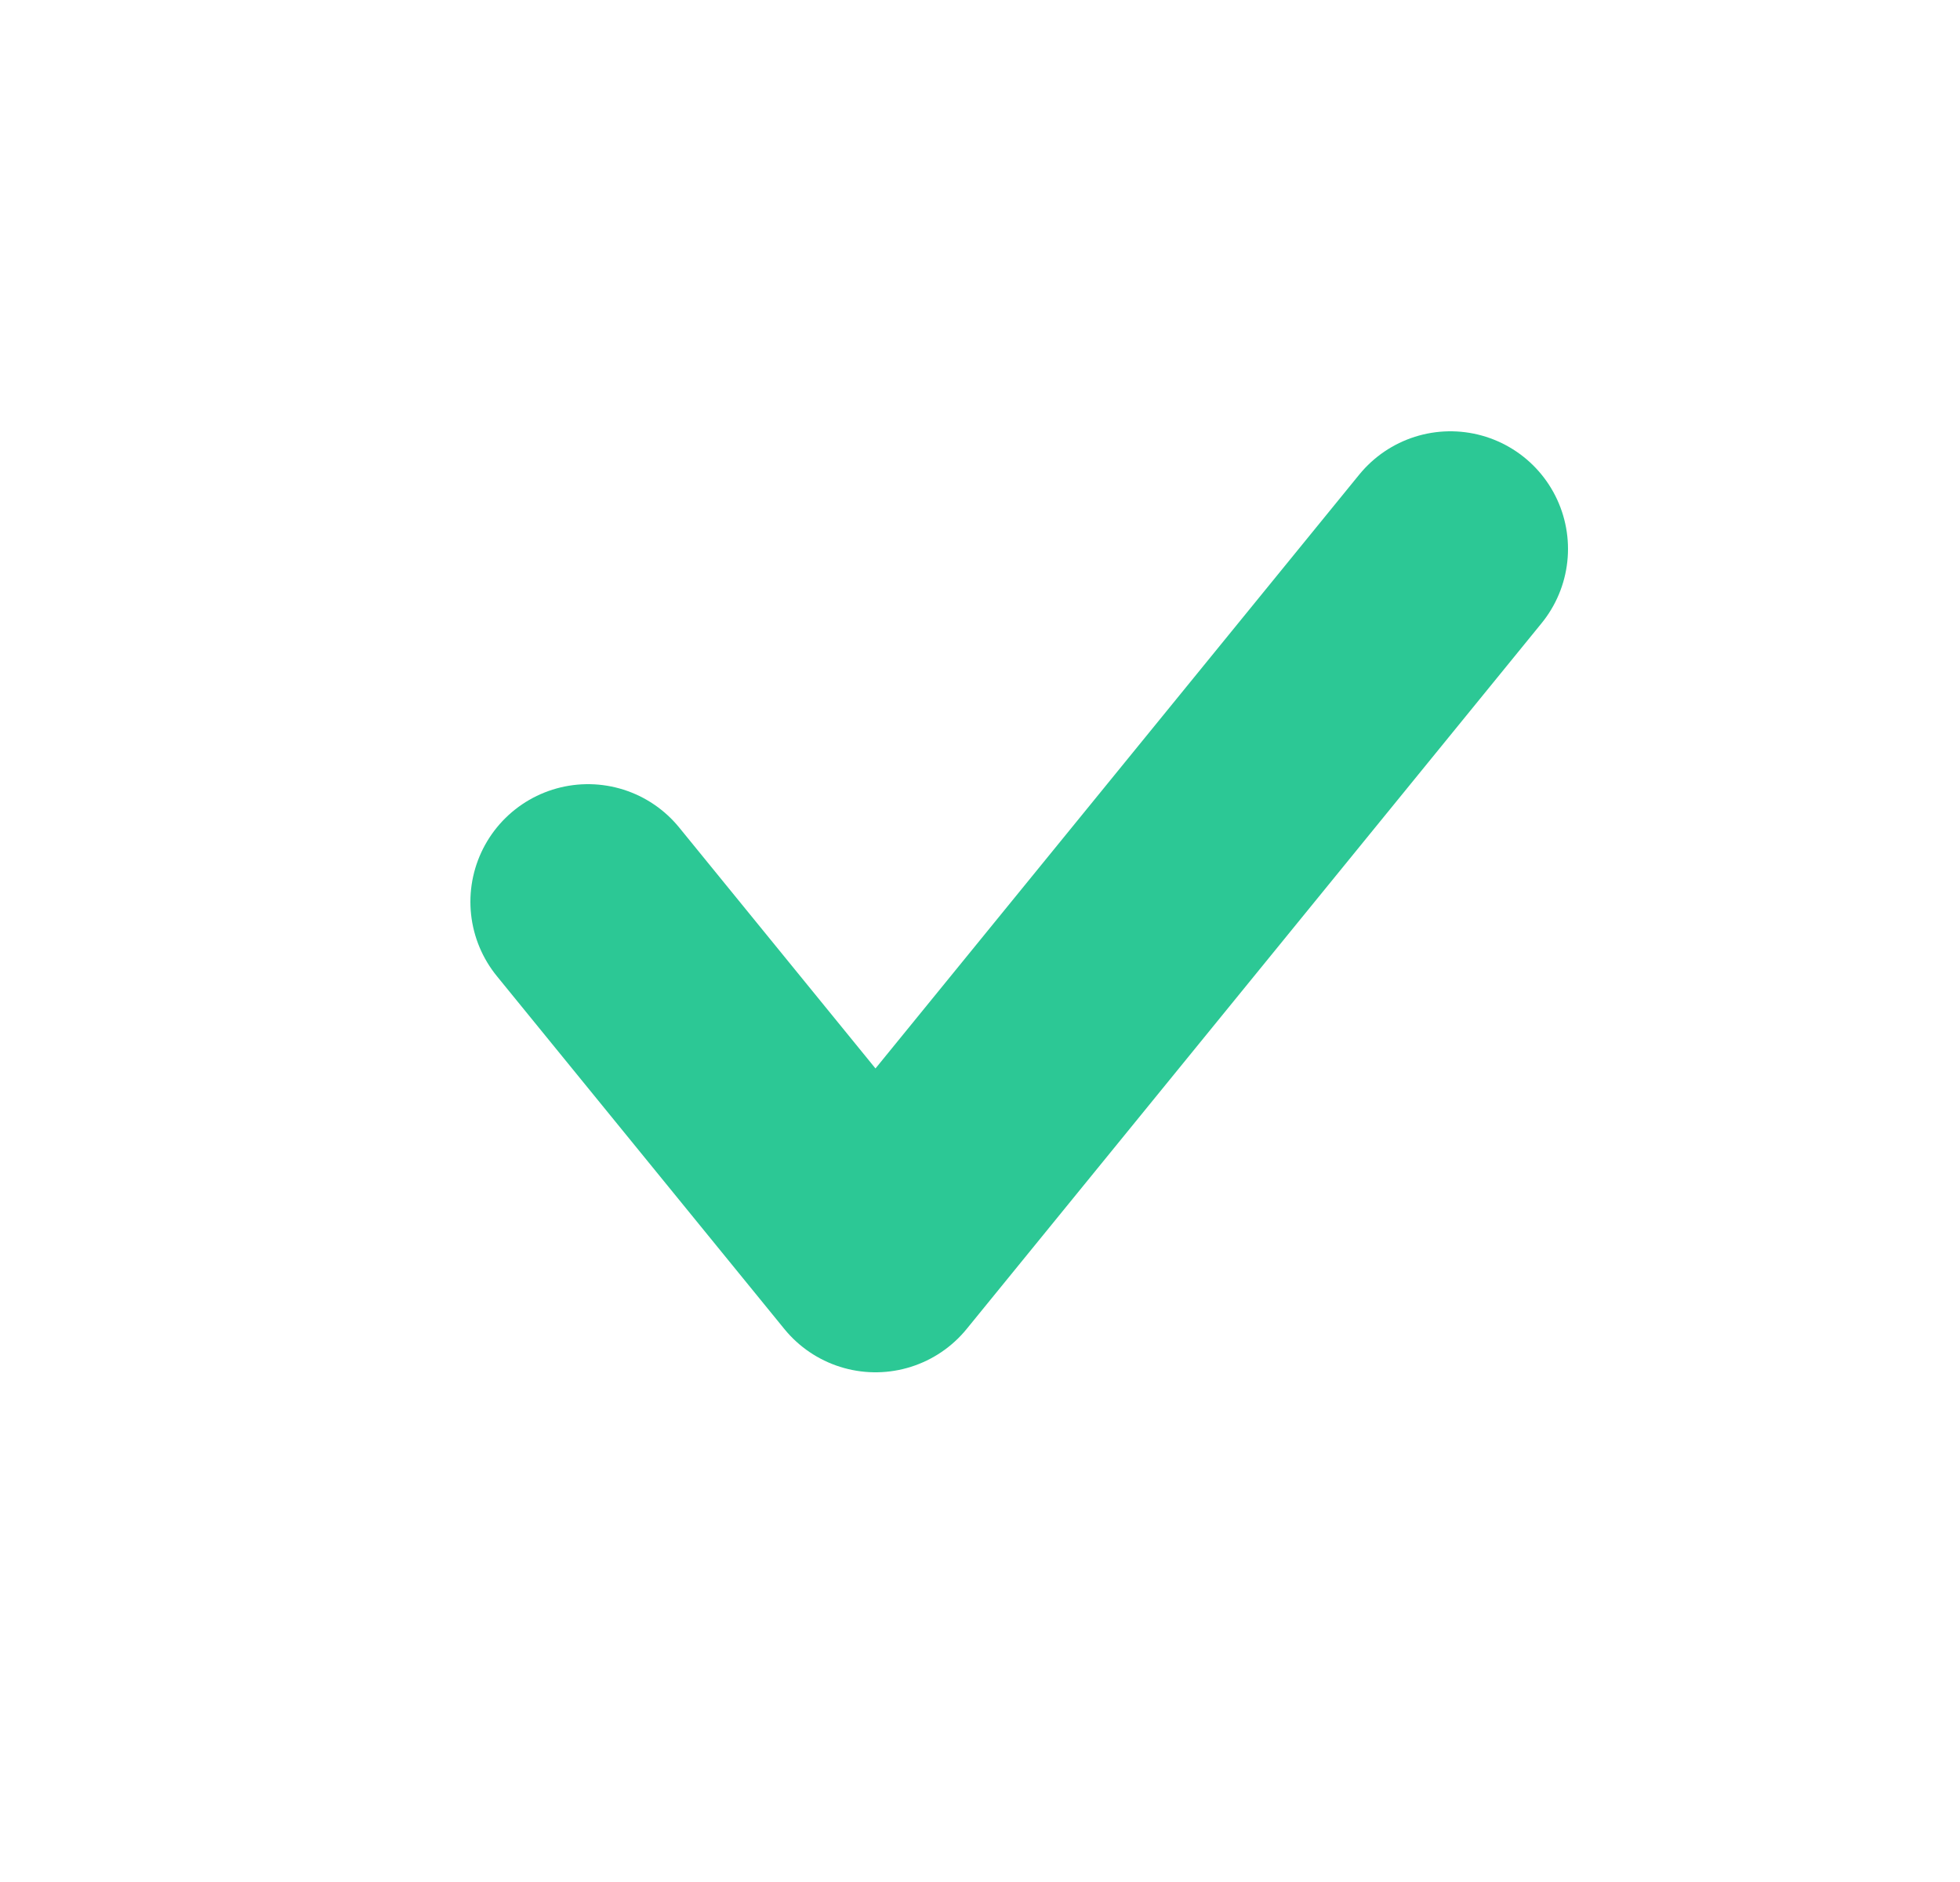 <svg width="25" height="24" viewBox="0 0 25 24" fill="none" xmlns="http://www.w3.org/2000/svg">
<path d="M7.5 11.5L11.167 16L18.5 7" stroke="#2CC895" stroke-width="3" stroke-linecap="round" stroke-linejoin="round"/>
</svg>
